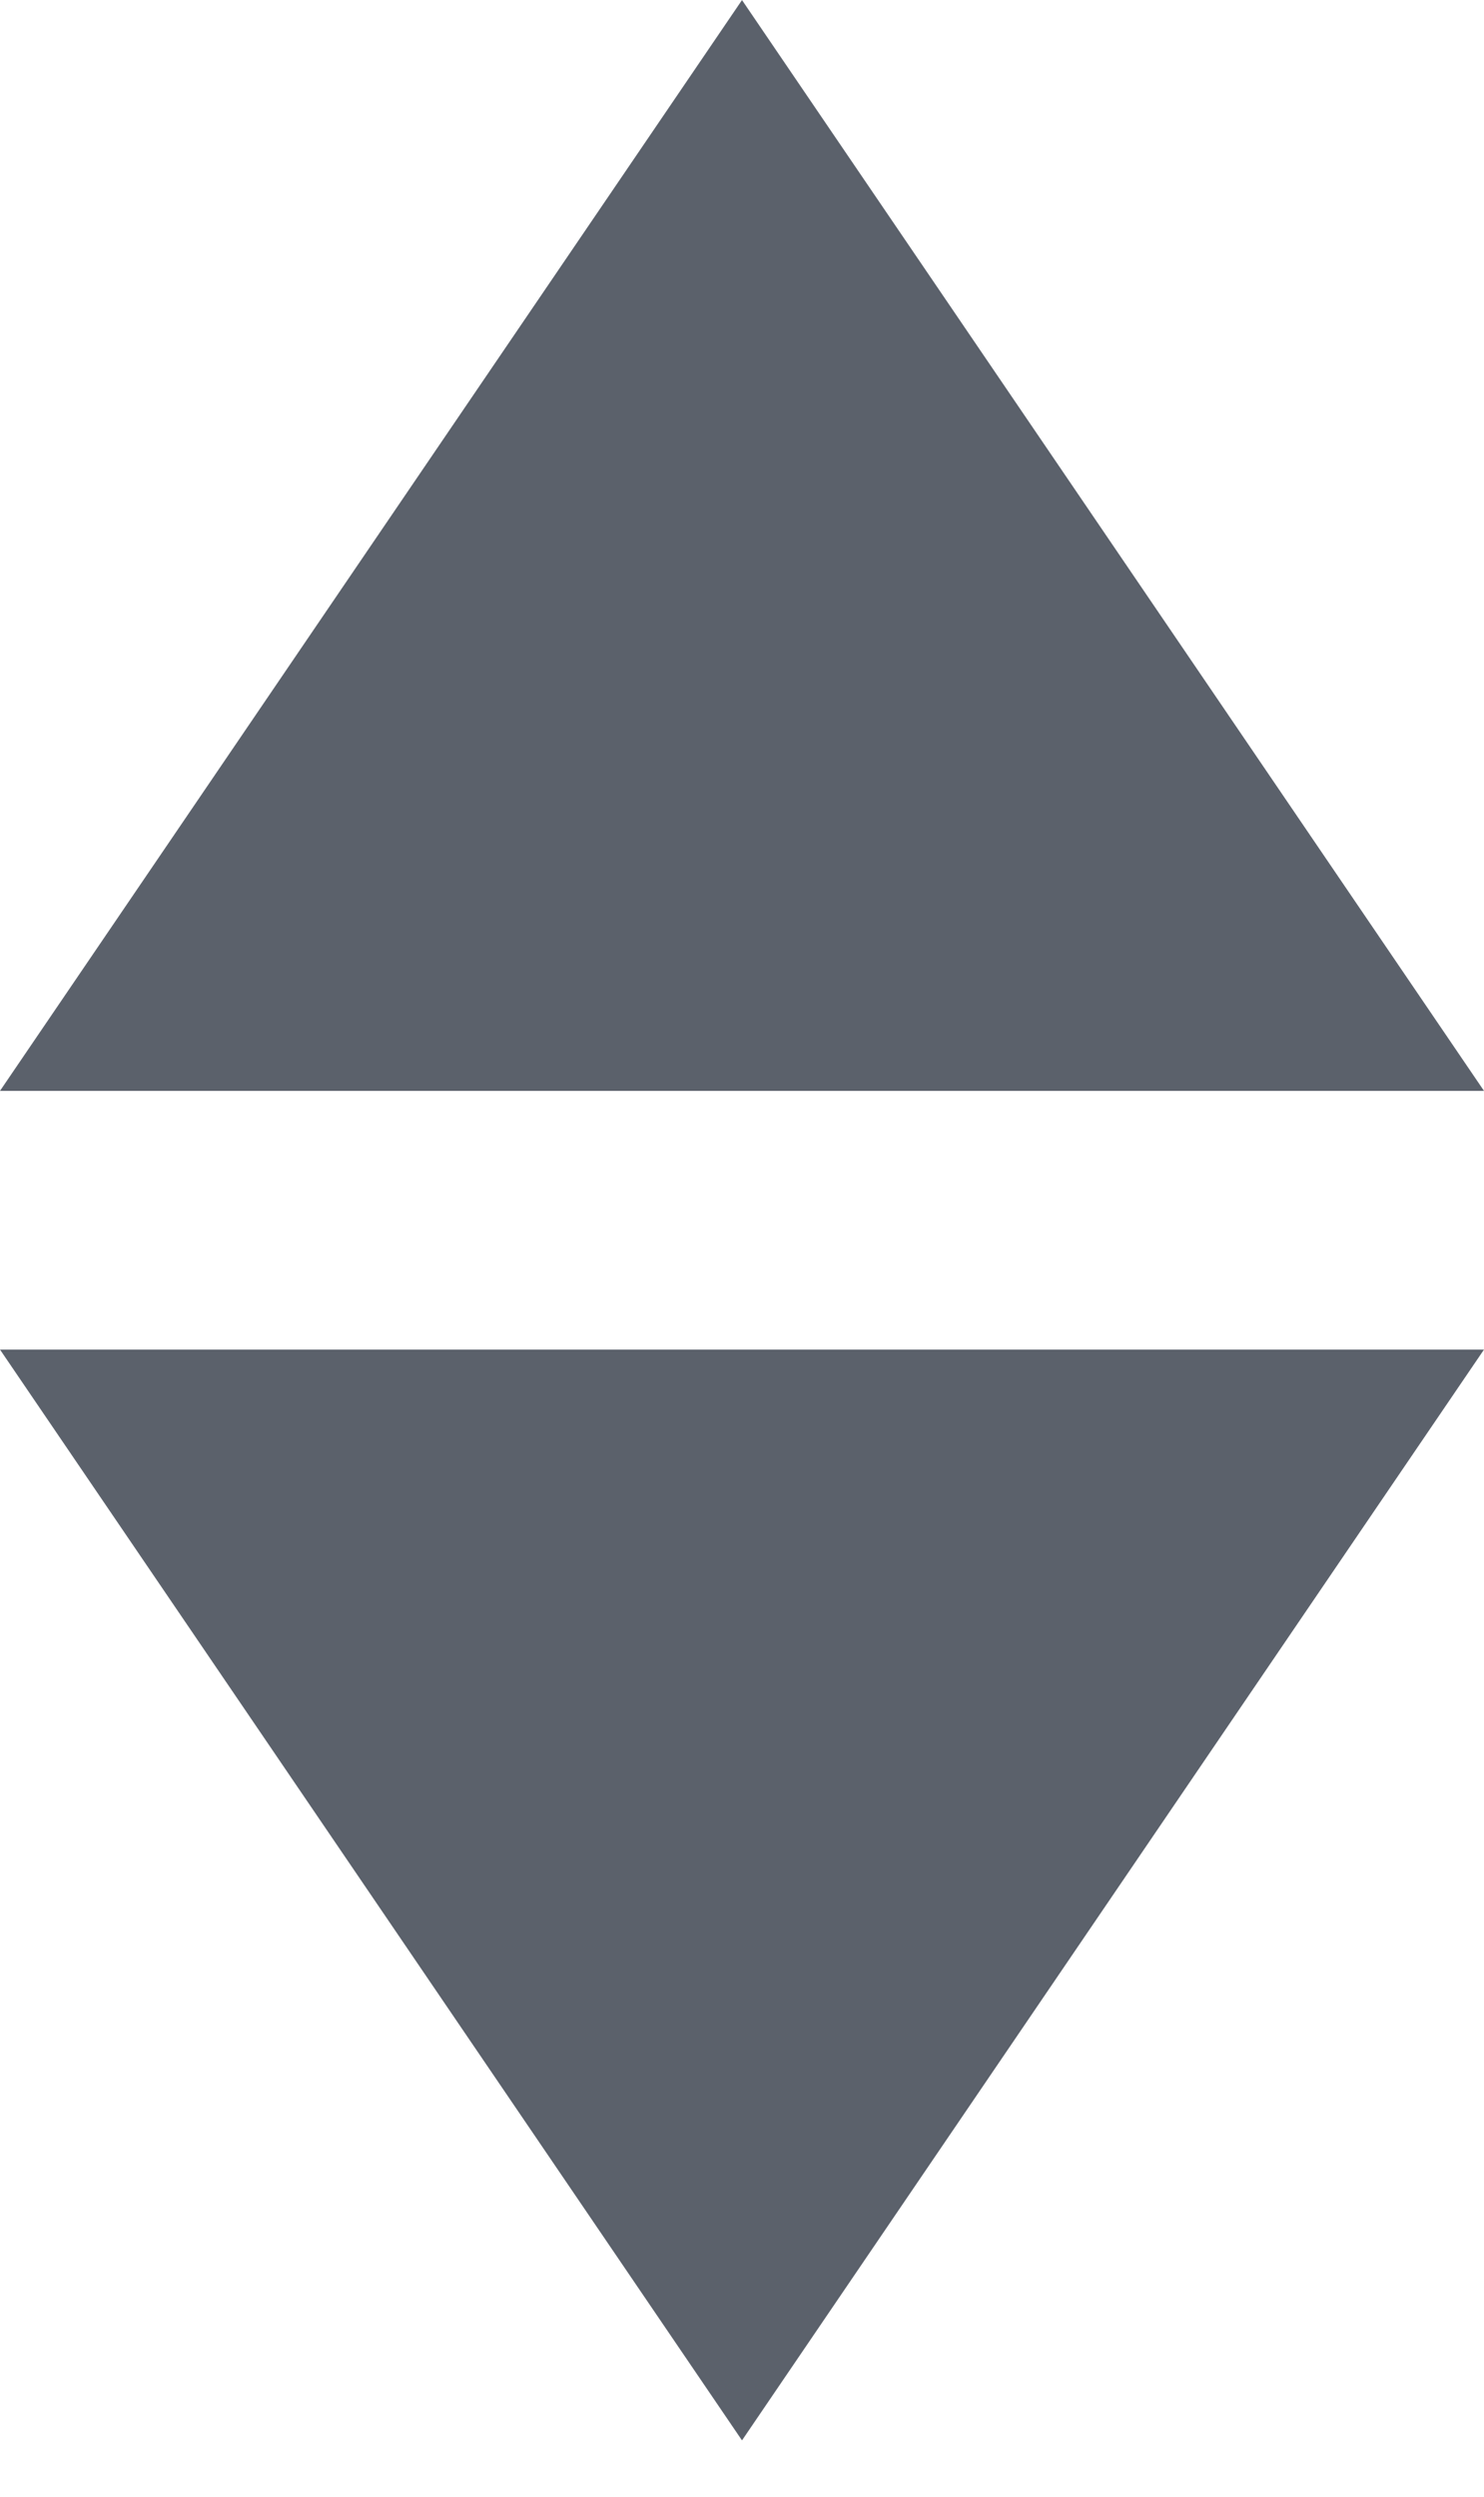 <?xml version="1.0" encoding="UTF-8"?>
<svg width="22px" height="37px" viewBox="0 0 22 37" version="1.1" xmlns="http://www.w3.org/2000/svg" xmlns:xlink="http://www.w3.org/1999/xlink">
    <!-- Generator: Sketch 43.2 (39069) - http://www.bohemiancoding.com/sketch -->
    <title>sortable</title>
    <desc>Created with Sketch.</desc>
    <defs></defs>
    <g id="Nav-Bars" stroke="none" stroke-width="1" fill="none" fill-rule="evenodd">
        <g id="Desktop-Copy-3" transform="translate(-1010, -658)" fill="#5B616B">
            <g id="sortable" transform="translate(1010, 658)">
                <polygon id="Triangle-2-Copy-2" points="11 36.165 0 20 22 20"></polygon>
                <polygon id="Triangle-2-Copy-3" transform="translate(11, 8.083) rotate(-180) translate(-11, -8.083) " points="11 16.165 0 0 22 0"></polygon>
            </g>
        </g>
    </g>
</svg>